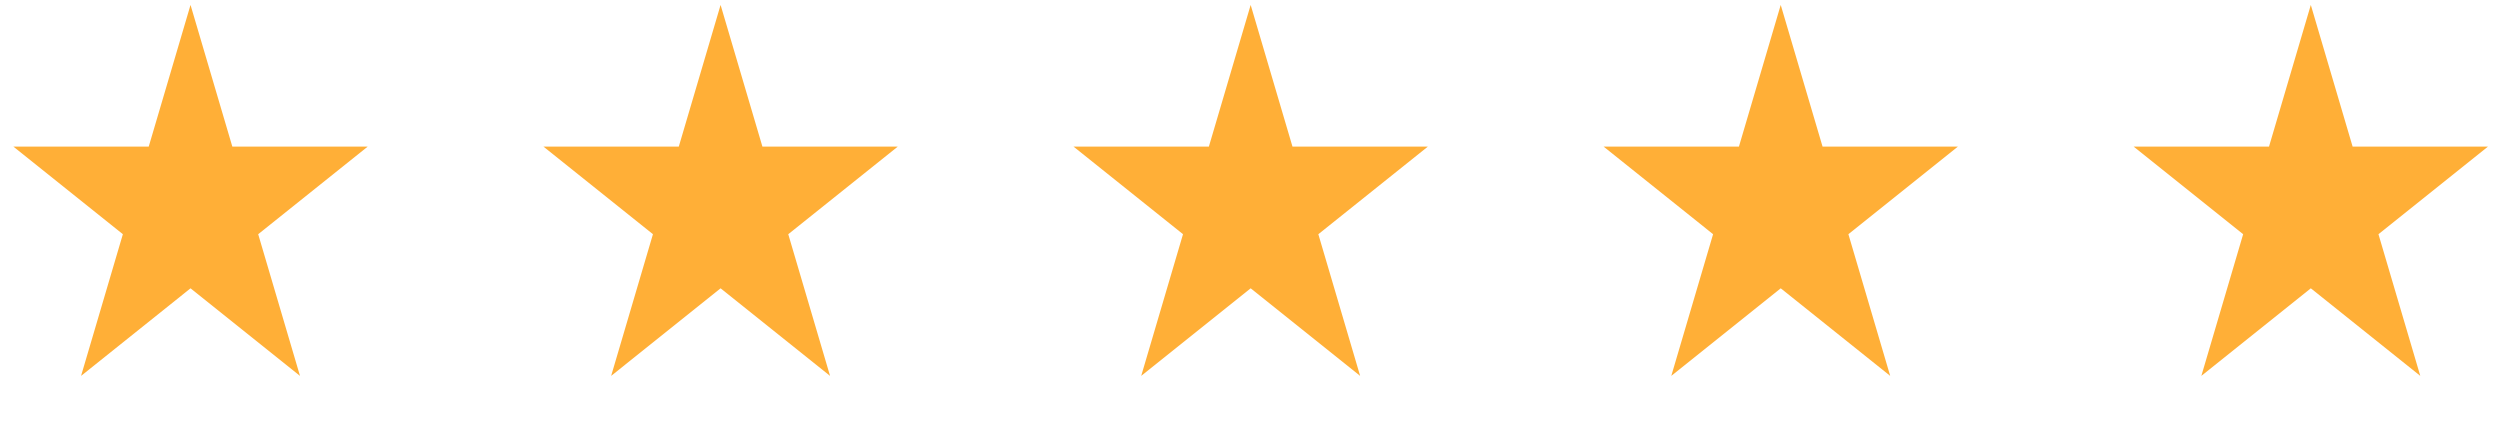 <svg width="123" height="21" viewBox="0 0 123 21" fill="none" xmlns="http://www.w3.org/2000/svg">
<path d="M9.374 0.243L11.431 7.214H18.089L12.703 11.523L14.76 18.494L9.374 14.185L3.988 18.494L6.045 11.523L0.66 7.214H7.317L9.374 0.243Z" fill="#FFAF37"/>
<path d="M35.453 0.243L37.511 7.214H44.168L38.782 11.523L40.839 18.494L35.453 14.185L30.068 18.494L32.125 11.523L26.739 7.214H33.396L35.453 0.243Z" fill="#FFAF37"/>
<path d="M61.533 0.243L63.59 7.214H70.248L64.862 11.523L66.919 18.494L61.533 14.185L56.147 18.494L58.204 11.523L52.818 7.214H59.476L61.533 0.243Z" fill="#FFAF37"/>
<path d="M87.612 0.243L89.67 7.214H96.327L90.941 11.523L92.998 18.494L87.612 14.185L82.227 18.494L84.284 11.523L78.898 7.214H85.555L87.612 0.243Z" fill="#FFAF37"/>
<path d="M113.692 0.243L115.749 7.214H122.406L117.02 11.523L119.078 18.494L113.692 14.185L108.306 18.494L110.363 11.523L104.977 7.214H111.635L113.692 0.243Z" fill="#FFAF37"/>
</svg>
